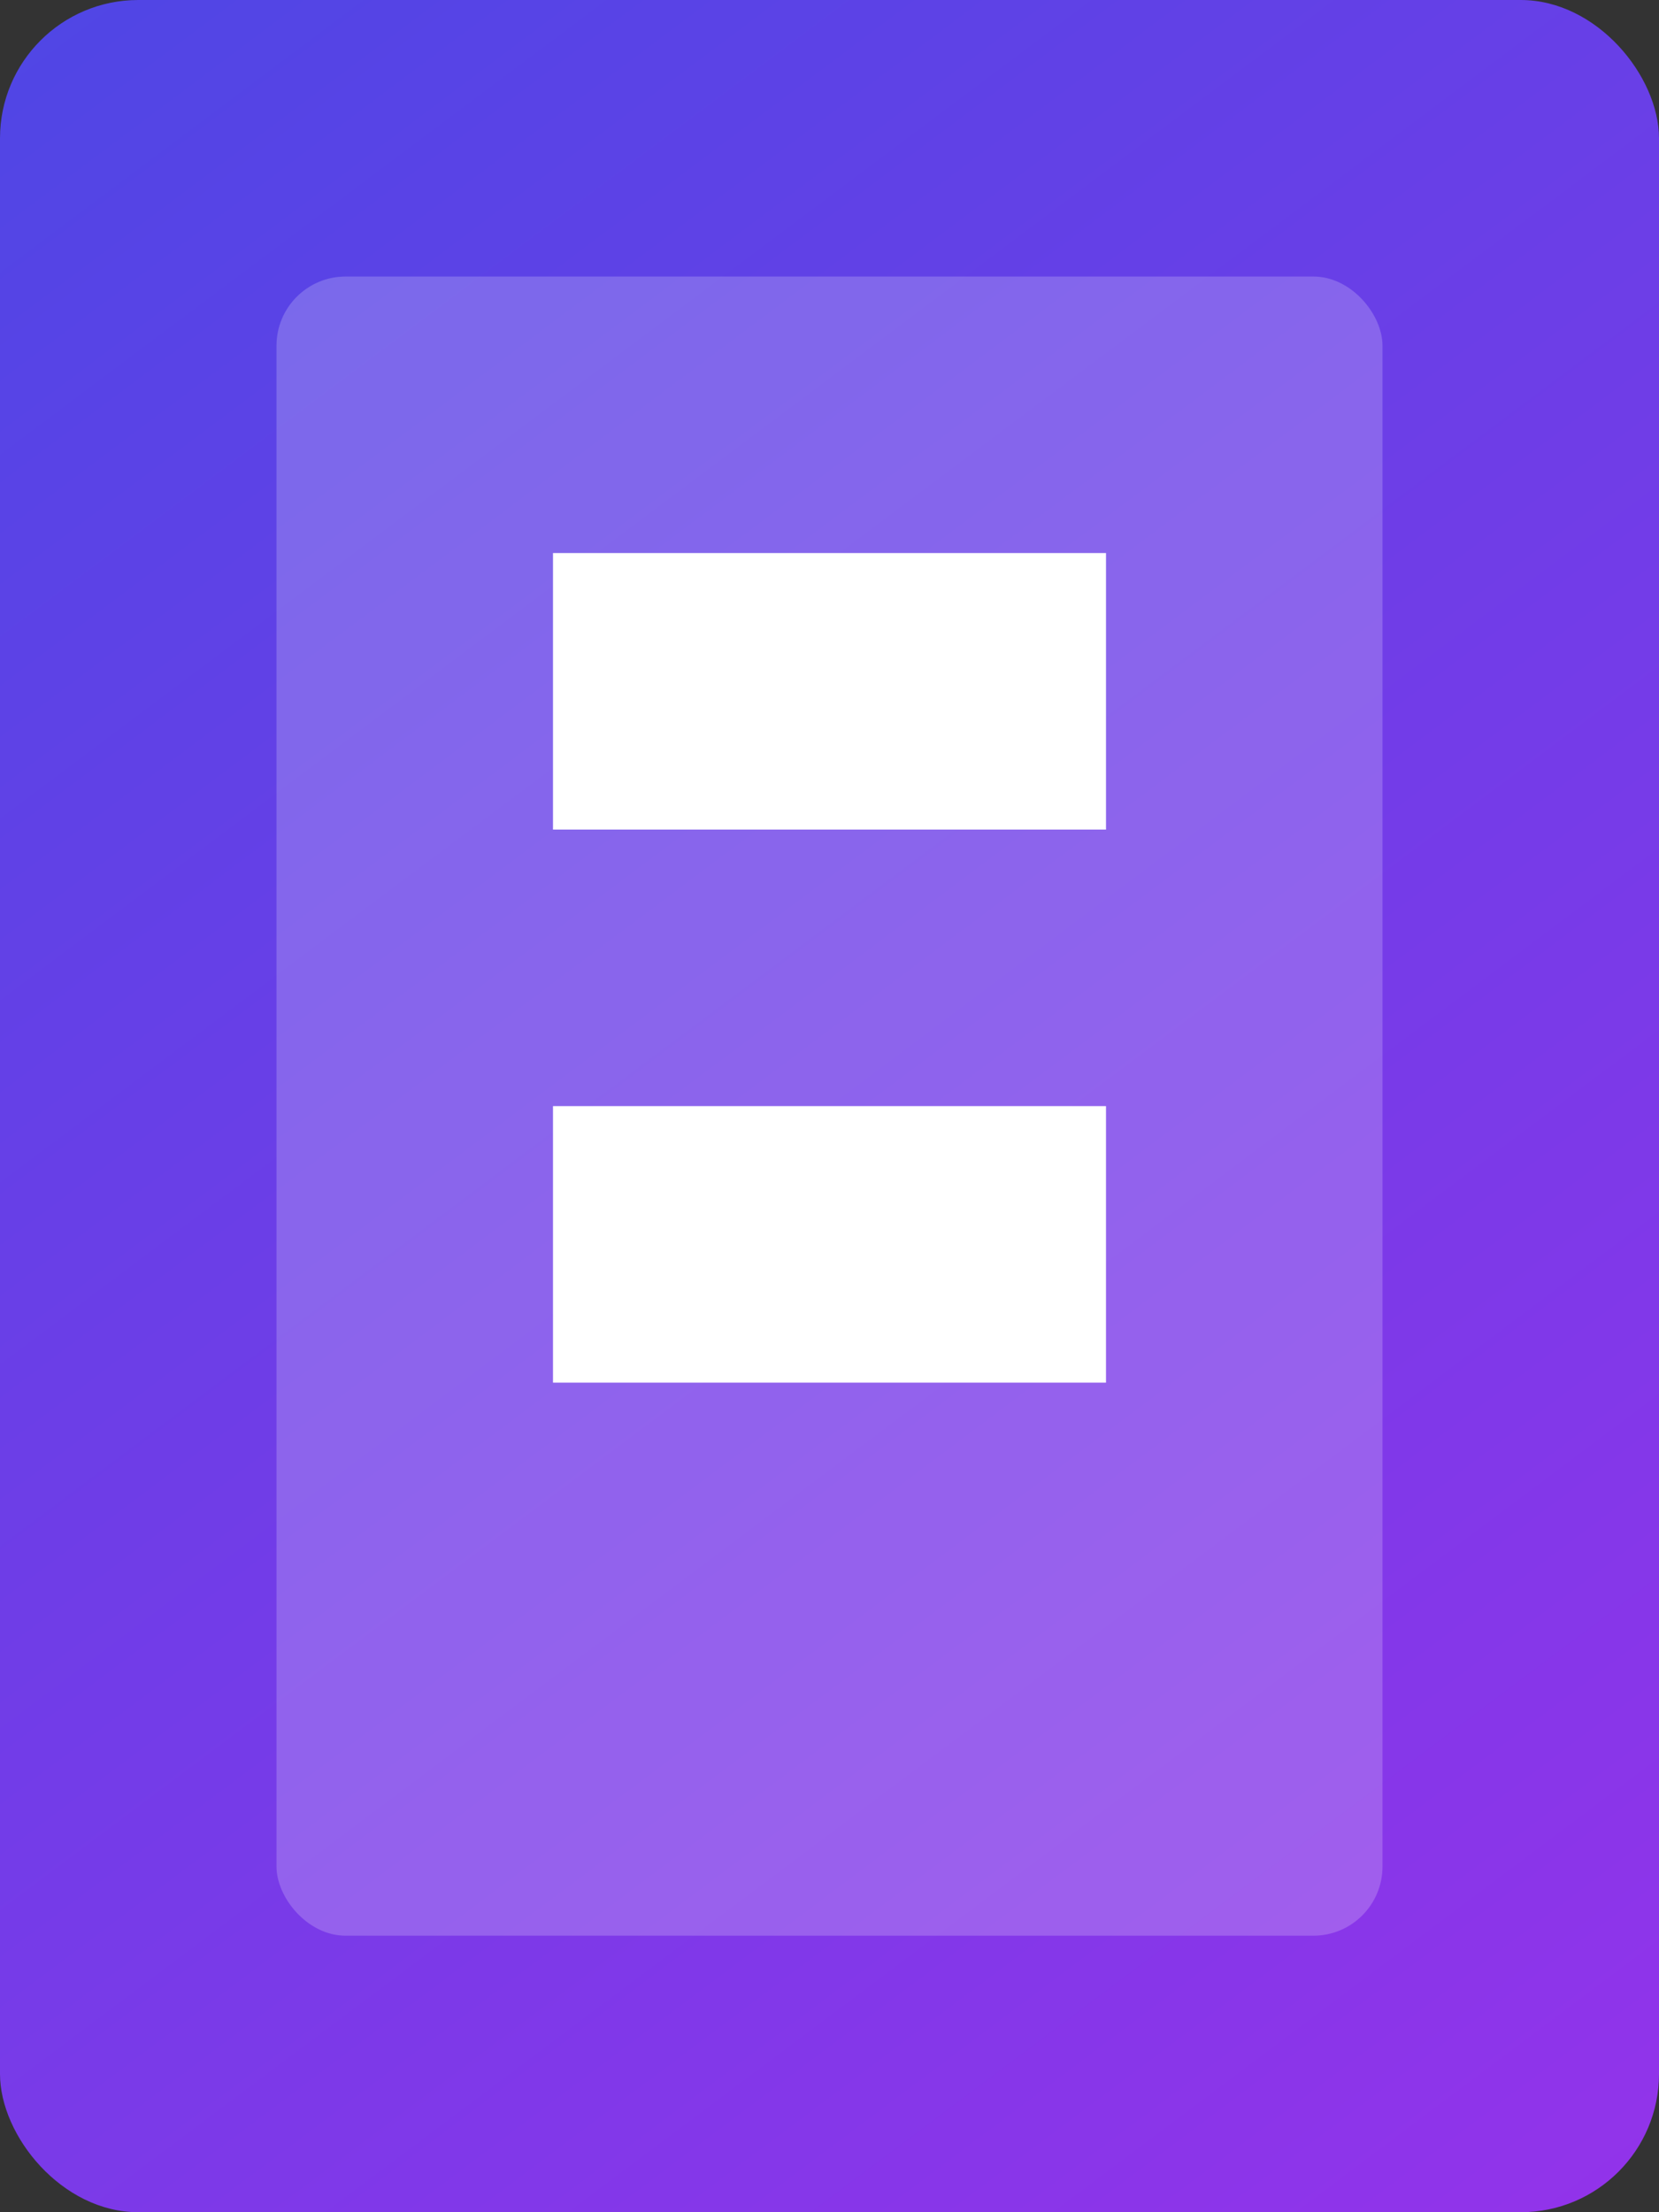 <svg width="48" height="64" viewBox="0 0 48 64" fill="none" xmlns="http://www.w3.org/2000/svg">
  <rect x="0" y="0" width="48" height="64" fill="#333333" stroke="none"/>
  <rect width="48" height="64" rx="4" fill="url(#paint0_linear)"/>
  <rect x="8" y="8" width="32" height="48" rx="2" fill="white" fill-opacity="0.2"/>
  <path d="M16 16H32V24H16V16Z" fill="white"/>
  <path d="M16 32H32V40H16V32Z" fill="white"/>
  <defs>
    <linearGradient id="paint0_linear" x1="0" y1="0" x2="48" y2="64" gradientUnits="userSpaceOnUse">
      <stop stop-color="#4F46E5"/>
      <stop offset="1" stop-color="#9333EA"/>
    </linearGradient>
  </defs>
</svg>
